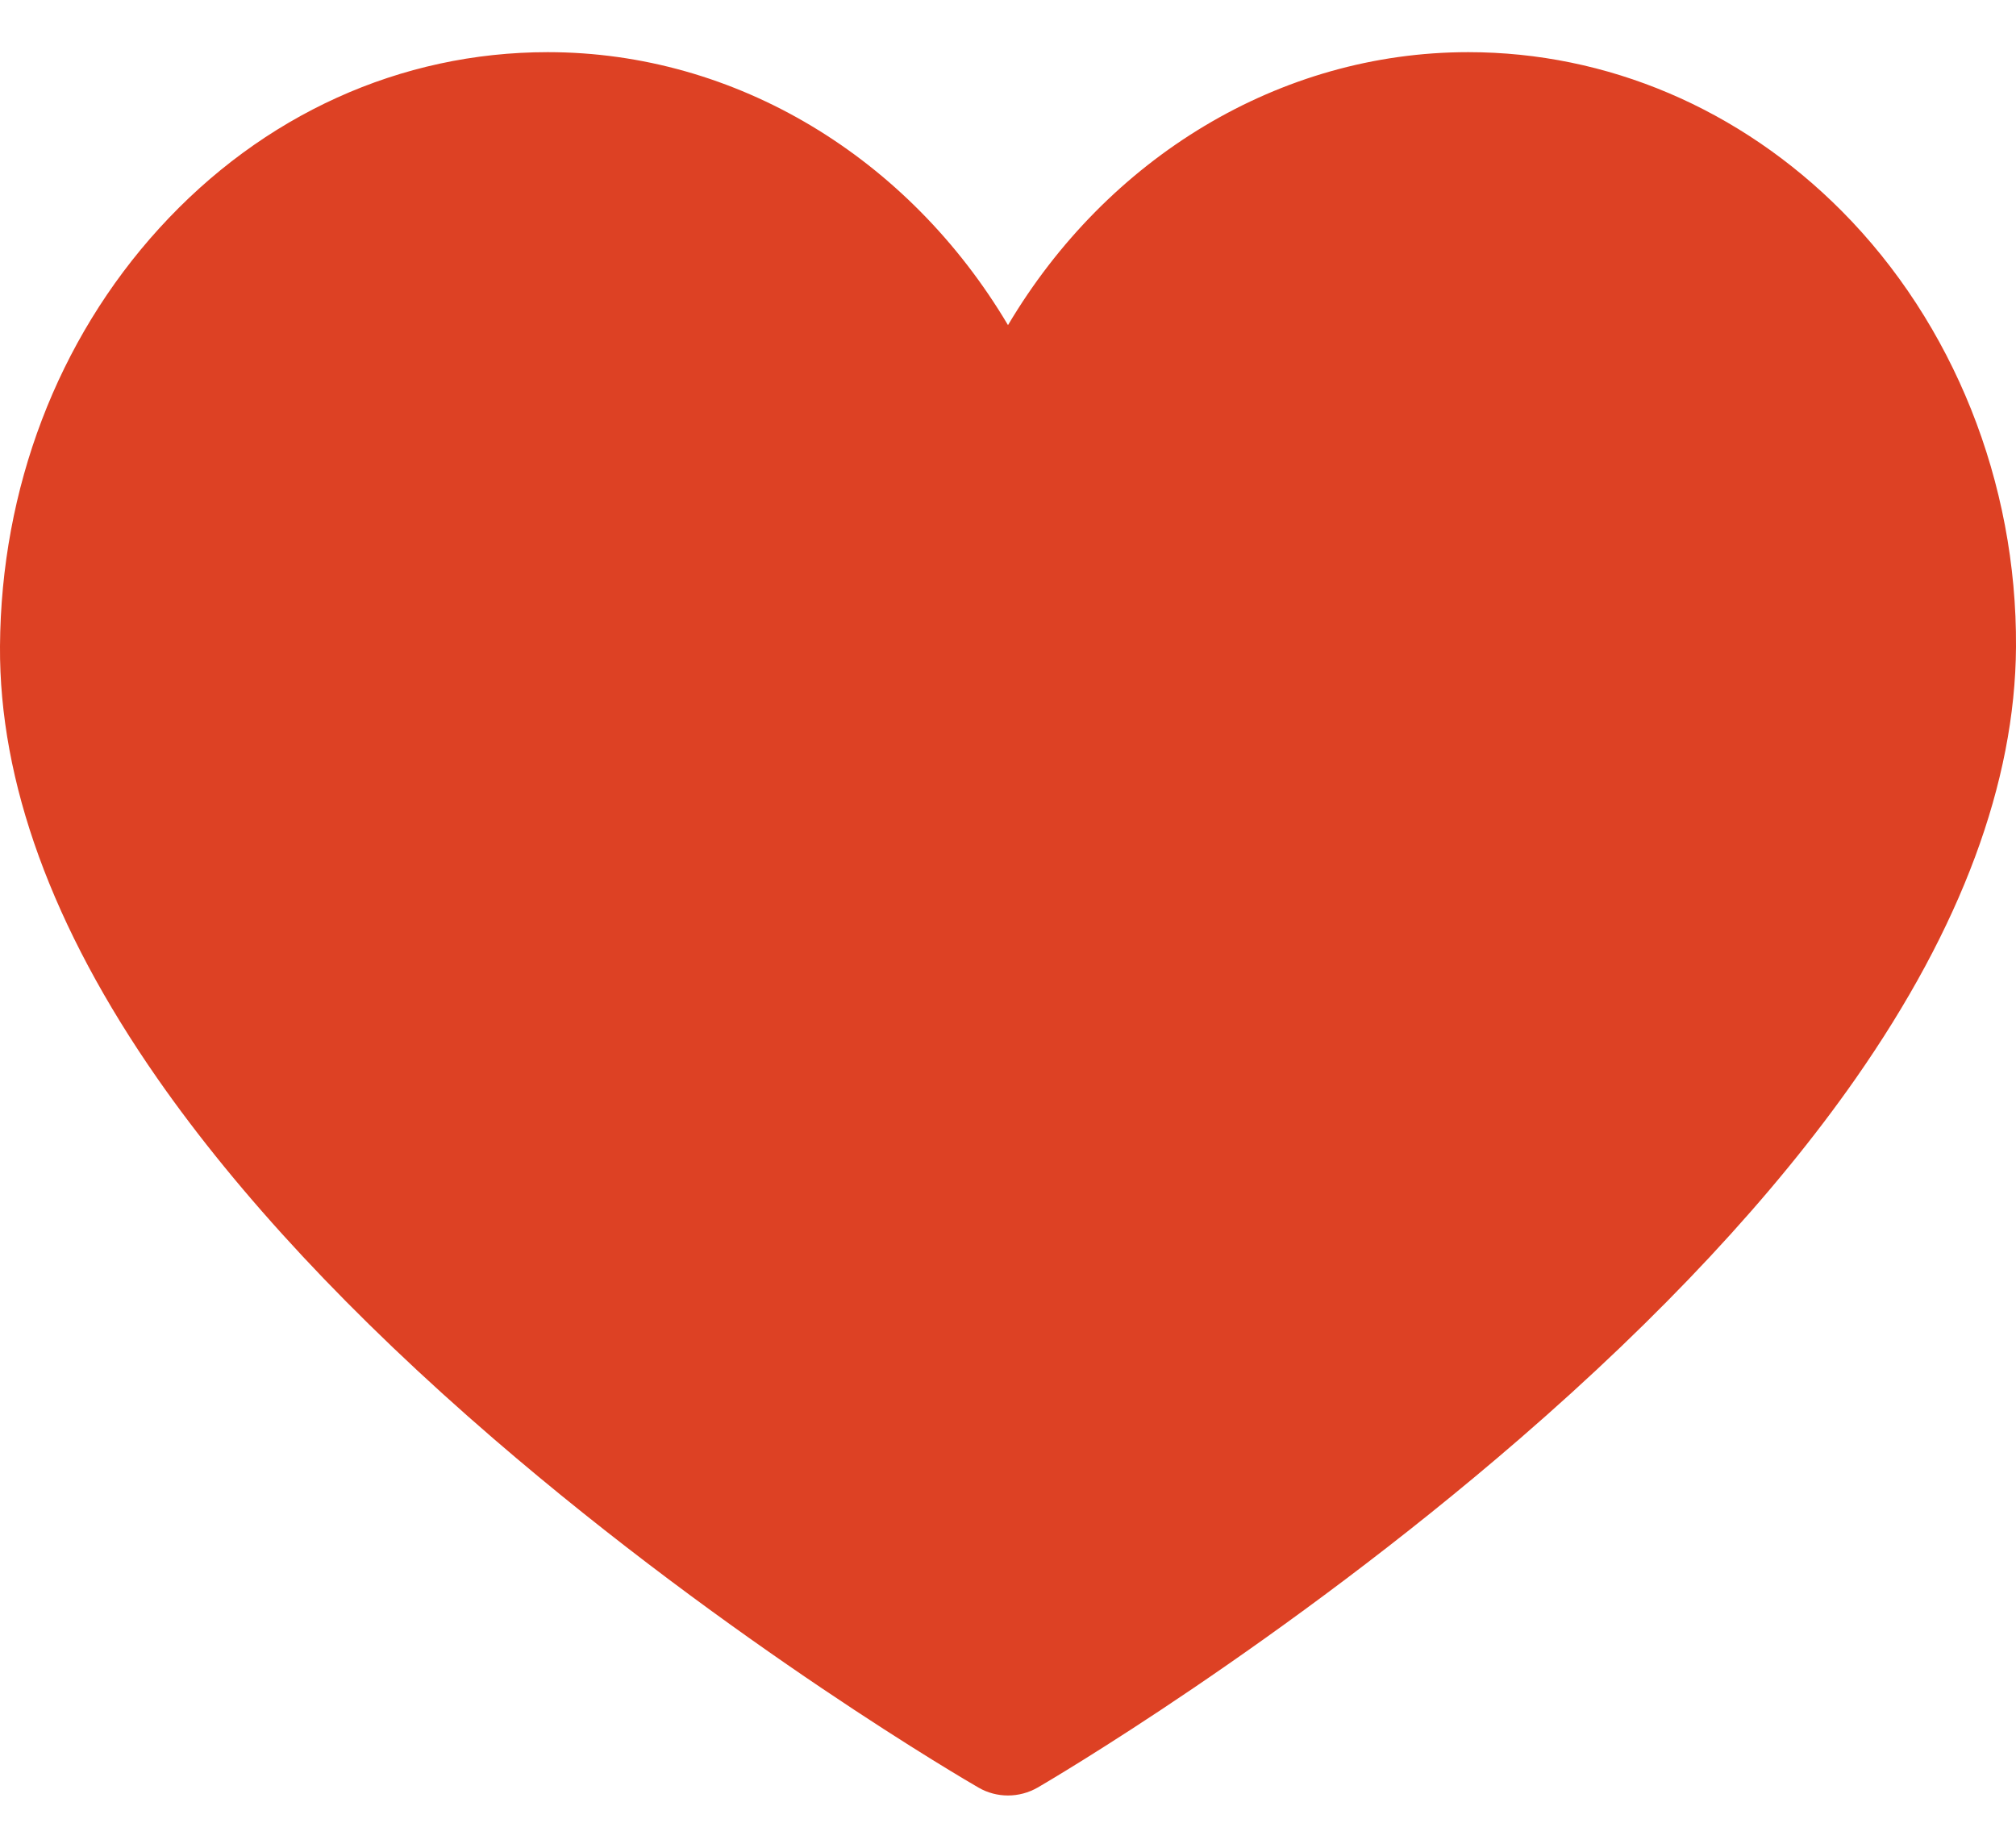 <svg width="24" height="22" viewBox="0 0 24 22" fill="none" xmlns="http://www.w3.org/2000/svg">
<path d="M12 21.378C11.879 21.378 11.757 21.347 11.649 21.284C11.53 21.216 8.724 19.586 5.877 17.131C4.19 15.676 2.843 14.232 1.874 12.841C0.62 11.041 -0.01 9.309 0 7.694C0.012 5.815 0.685 4.048 1.896 2.718C3.126 1.366 4.769 0.621 6.521 0.621C8.766 0.621 10.819 1.879 12 3.871C13.181 1.879 15.234 0.621 17.479 0.621C19.134 0.621 20.713 1.293 21.926 2.513C23.256 3.852 24.012 5.744 24 7.703C23.99 9.315 23.347 11.044 22.091 12.842C21.119 14.233 19.774 15.675 18.093 17.13C15.257 19.585 12.471 21.215 12.354 21.283C12.244 21.346 12.122 21.378 12 21.378Z" fill="#DD4124"/>
</svg>
